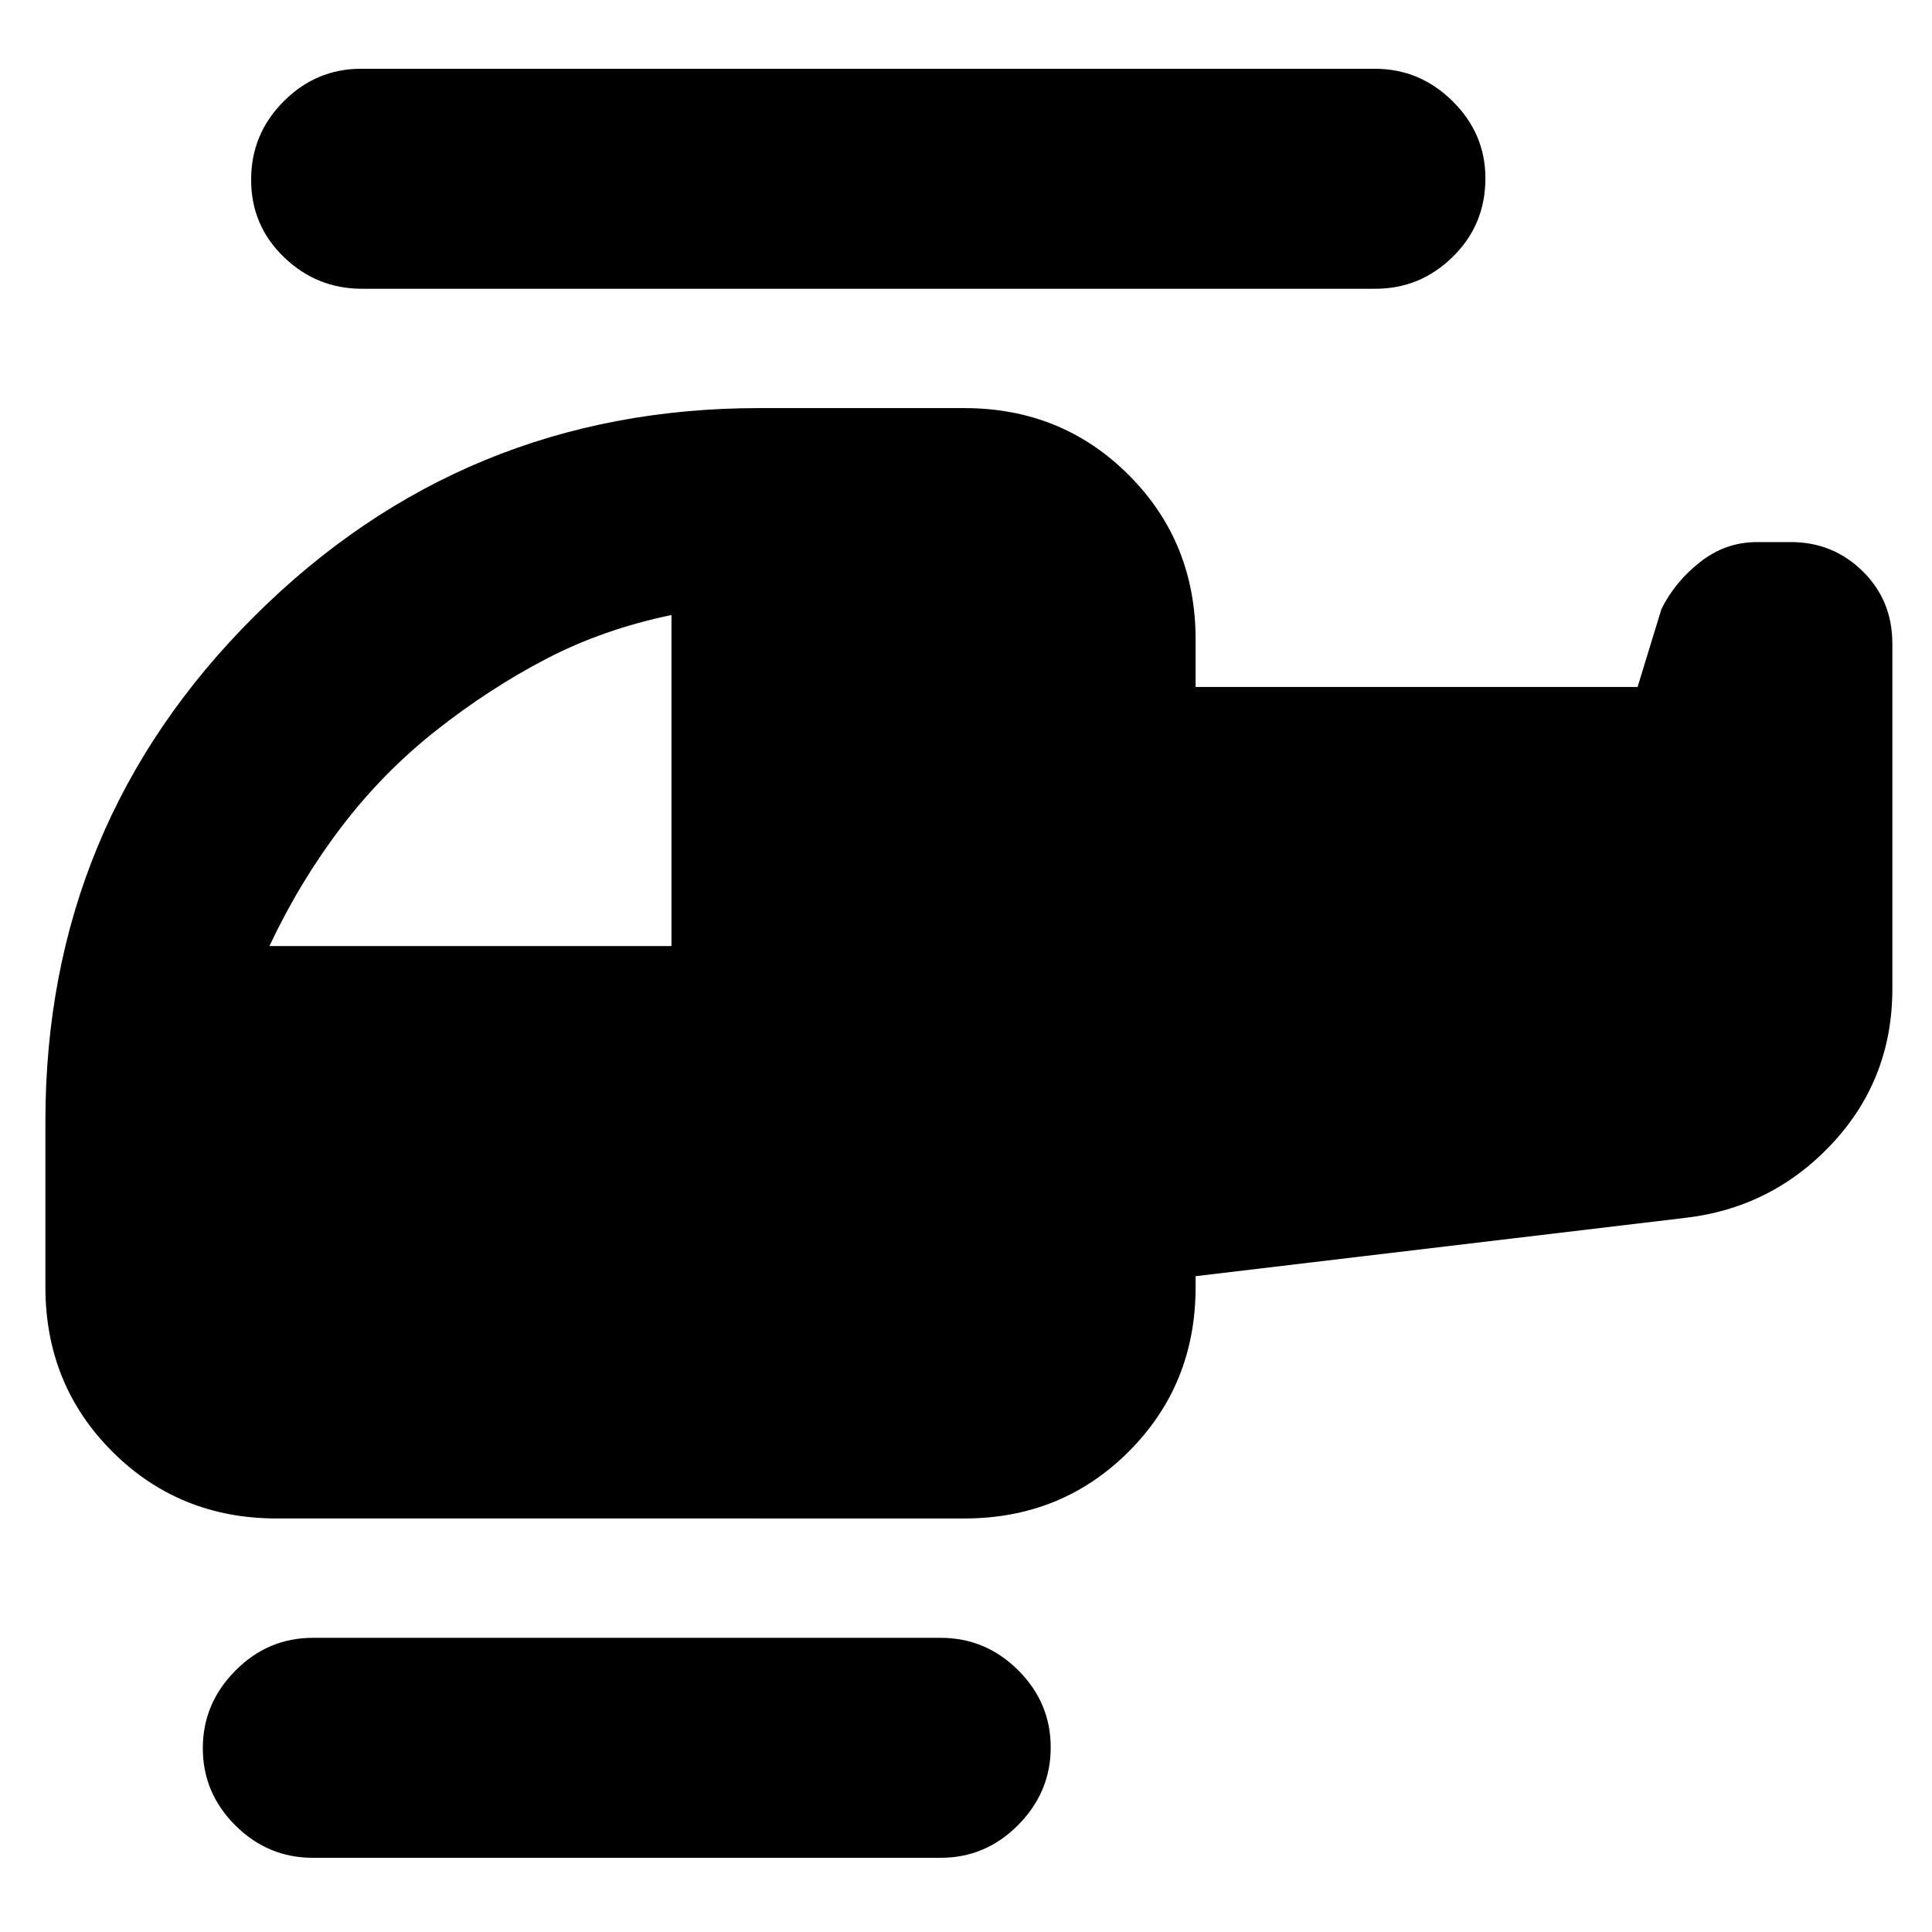 <svg xmlns="http://www.w3.org/2000/svg" height="20" viewBox="0 -960 960 960" width="20"><path d="M216.61-596.96q-26.44 20.87-47.09 48.02-20.65 27.16-35.65 59.03h199.78v-164.48q-33.87 7-62.24 21.78-28.37 14.78-54.8 35.65ZM155.43-36.87q-22.33 0-38.49-16.1-16.16-16.09-16.16-38.34 0-22.25 16.16-38.55 16.16-16.31 38.49-16.31h312q22.34 0 38.5 16.1 16.16 16.09 16.16 38.34 0 22.24-16.16 38.55t-38.5 16.31h-312Zm-17.91-168.61q-48.48 0-81.72-33.24-33.24-33.23-33.24-81.72V-403q0-147.3 103.8-250.76 103.79-103.46 250.86-103.46h101.91q48.48 0 81.72 33.24t33.24 81.72v23.61H813.7l11.87-38.74q6.73-13.57 19.32-23.42 12.59-9.84 28.2-9.84h16.8q20.89 0 35.65 14.48 14.76 14.48 14.76 36.04v171.43q0 44.96-30.02 77.05-30.03 32.1-73.8 36.91l-242.39 28.87v5.43q0 48.49-33.24 81.72-33.24 33.24-81.72 33.24H137.52Zm42.21-611.04q-22.33 0-38.64-15.71-16.31-15.7-16.31-38.45 0-22.76 16.16-38.95 16.15-16.2 38.48-16.2h503.72q22.33 0 38.64 16.1 16.31 16.1 16.31 38.34 0 23.04-16.16 38.95-16.15 15.92-38.48 15.92H179.73Z"/></svg>